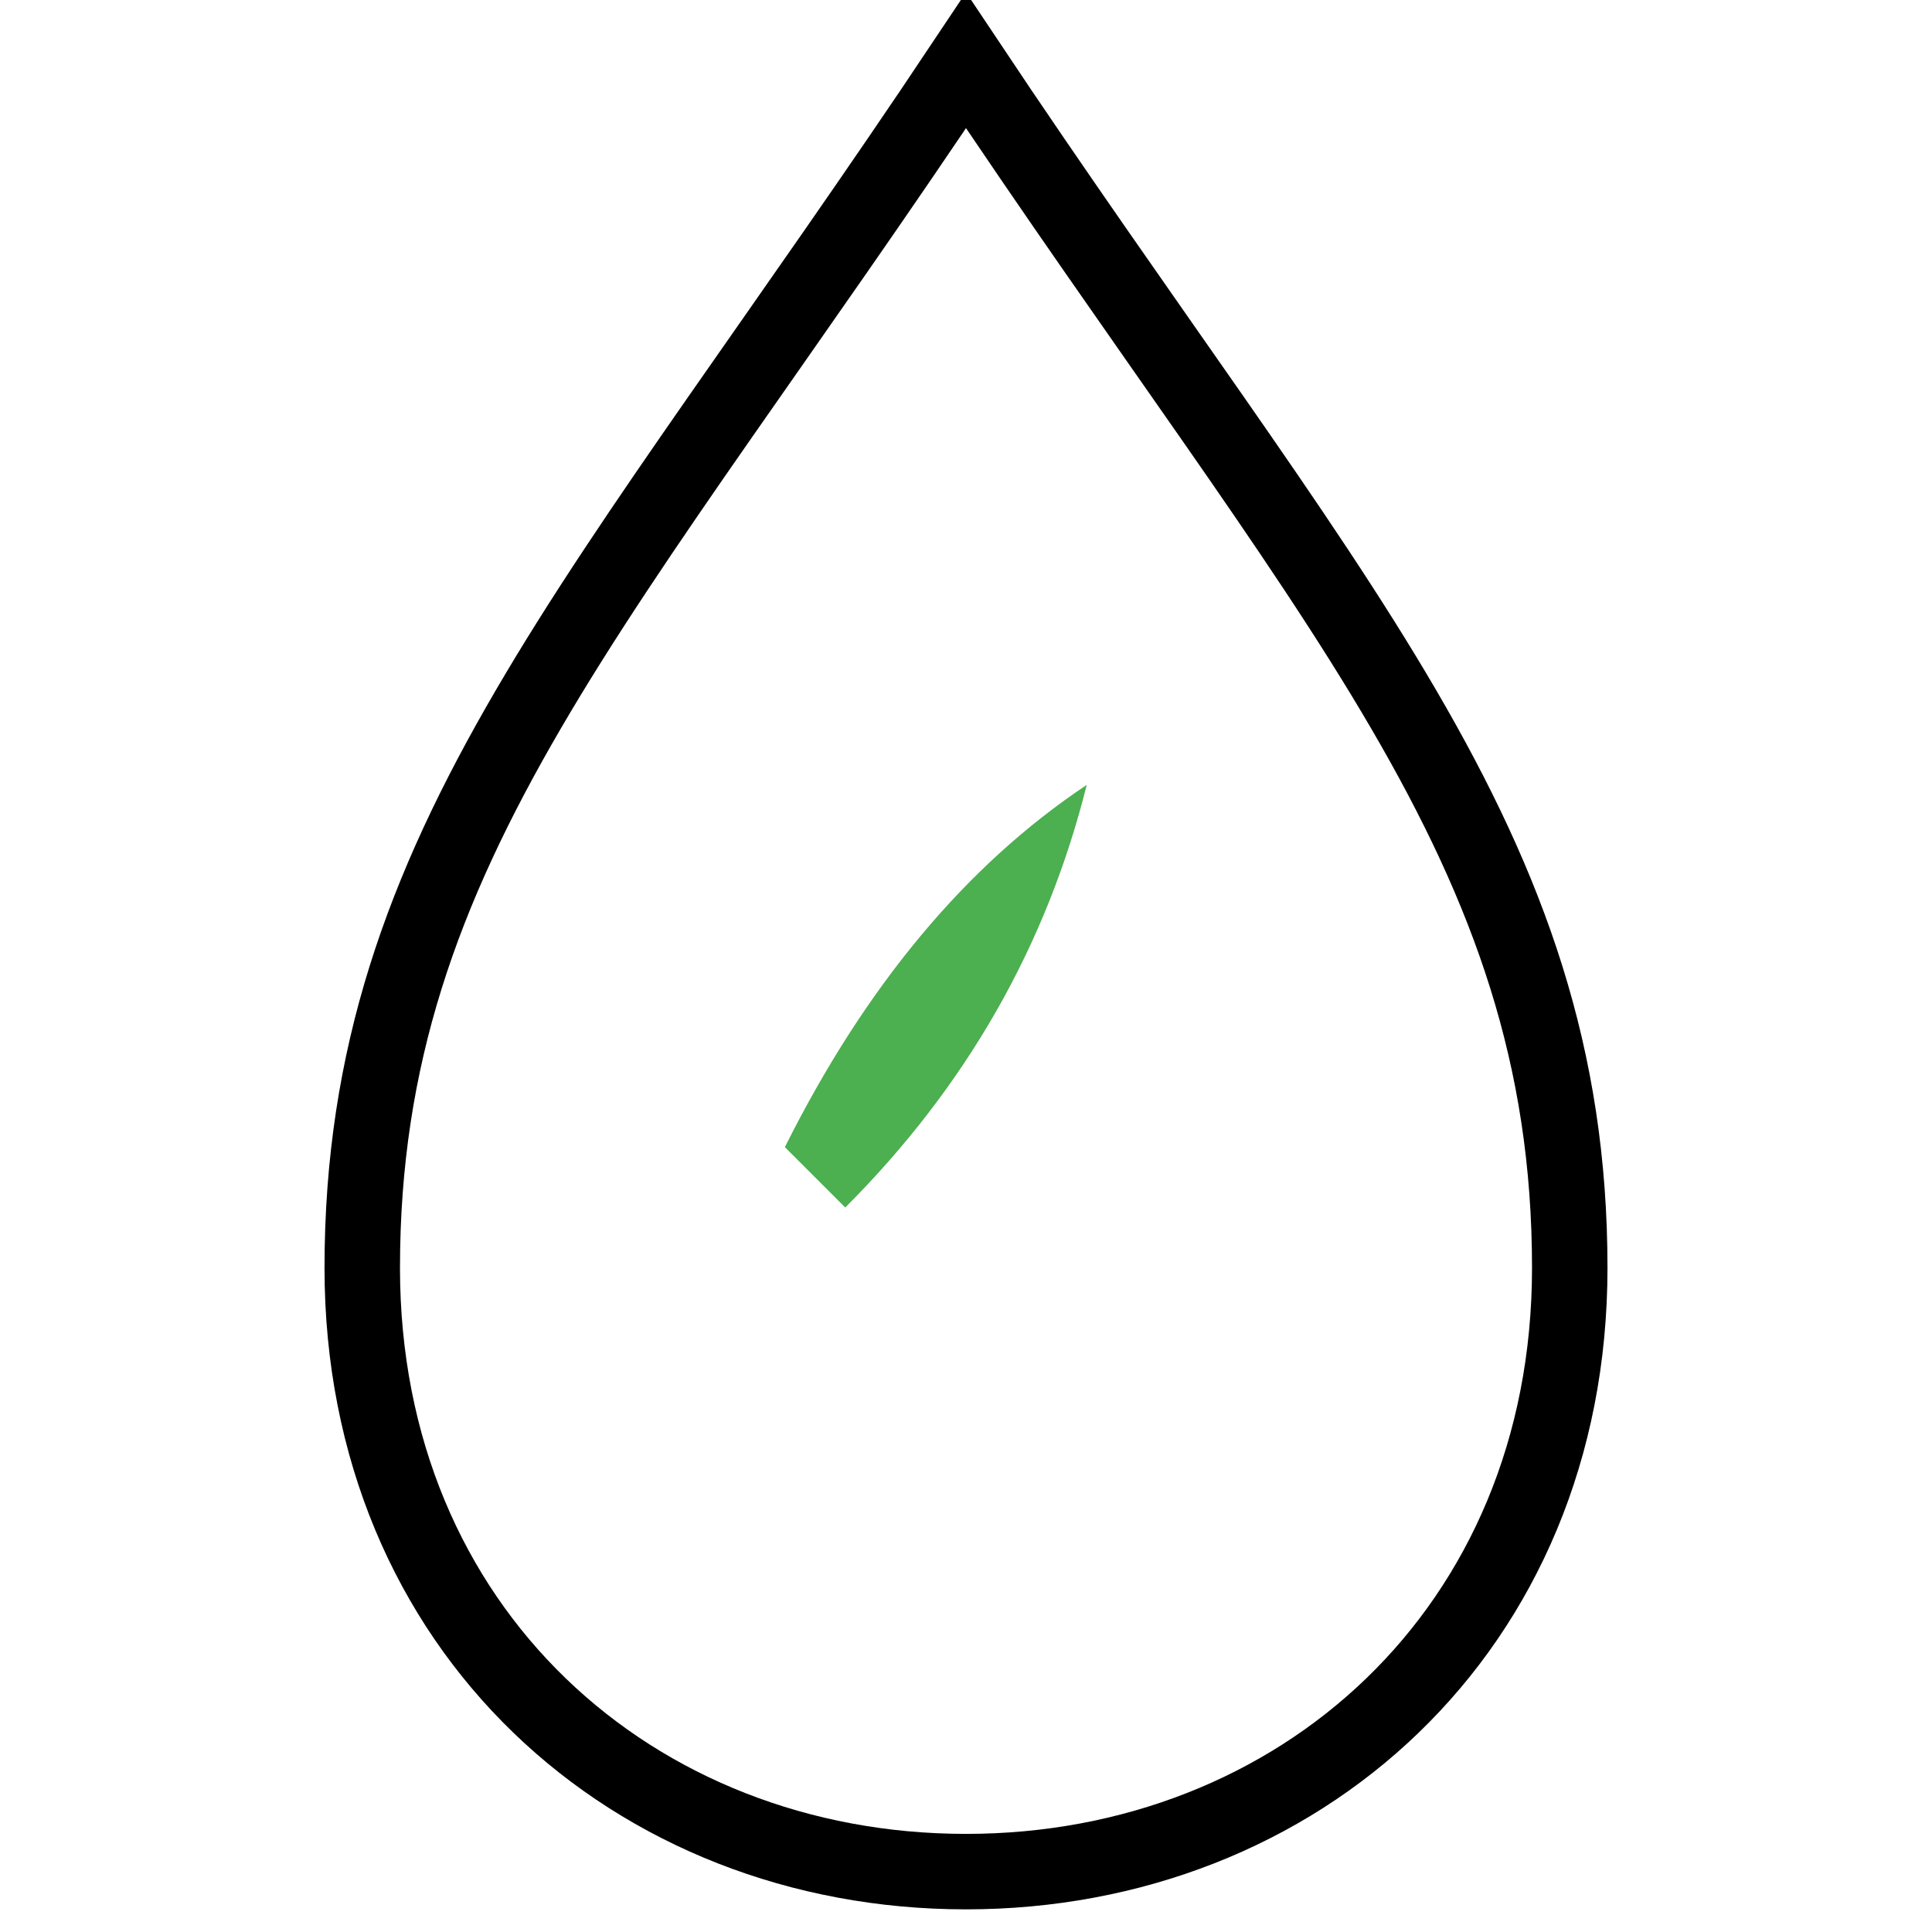 <svg xmlns="http://www.w3.org/2000/svg" viewBox="0 0 64 64">
  <path d="M32 2 C20 20 12 28 12 42 C12 54 21 62 32 62 C43 62 52 54 52 42 C52 28 44 20 32 2 Z" fill="none" stroke="#000" stroke-width="2.5"/>
  <path d="M28 40 Q34 34 36 26 Q30 30 26 38 Z" fill="#4caf50"/>
</svg>